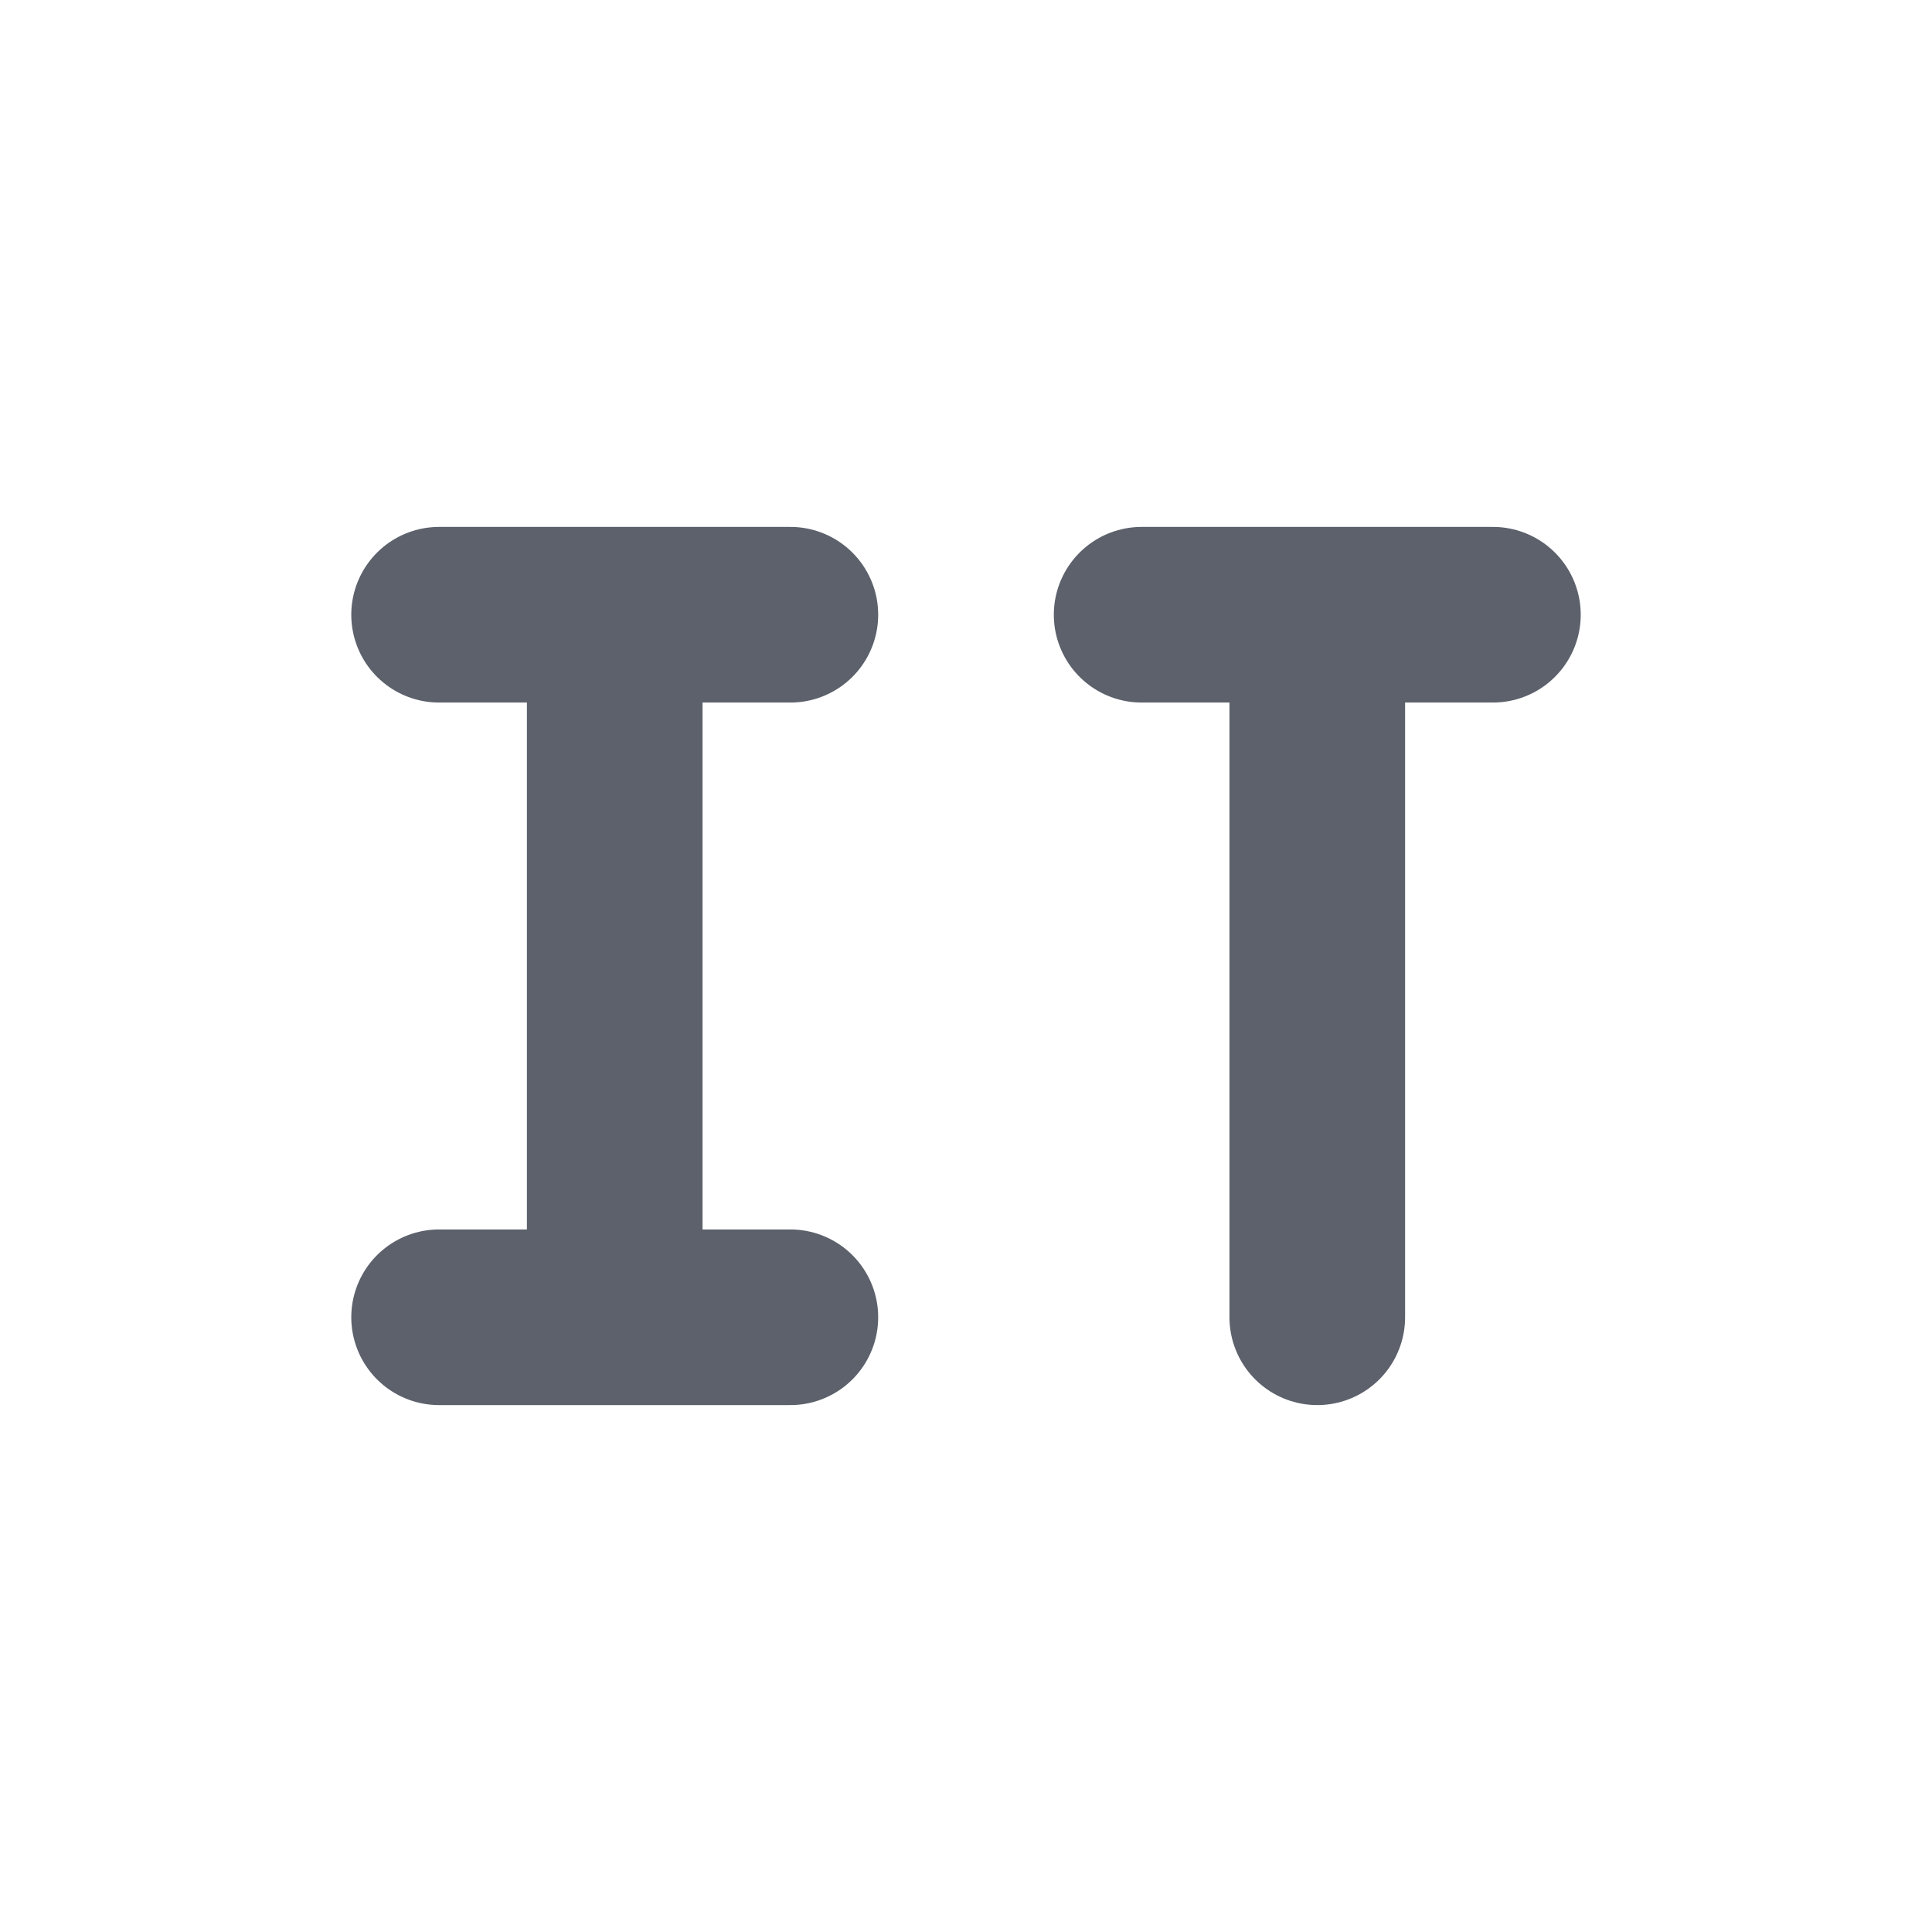 <svg height="22" width="22" xmlns="http://www.w3.org/2000/svg"><path d="m0 0h22v22h-22z" opacity="0"/><path d="m5 15h4m-4-8h4m-2 8v-8" fill="none" stroke="#5c616c" stroke-linecap="round" stroke-width="2"/><path d="m13 7h4m-2 8v-8" fill="none" stroke="#5c616c" stroke-linecap="round" stroke-width="2"/></svg>